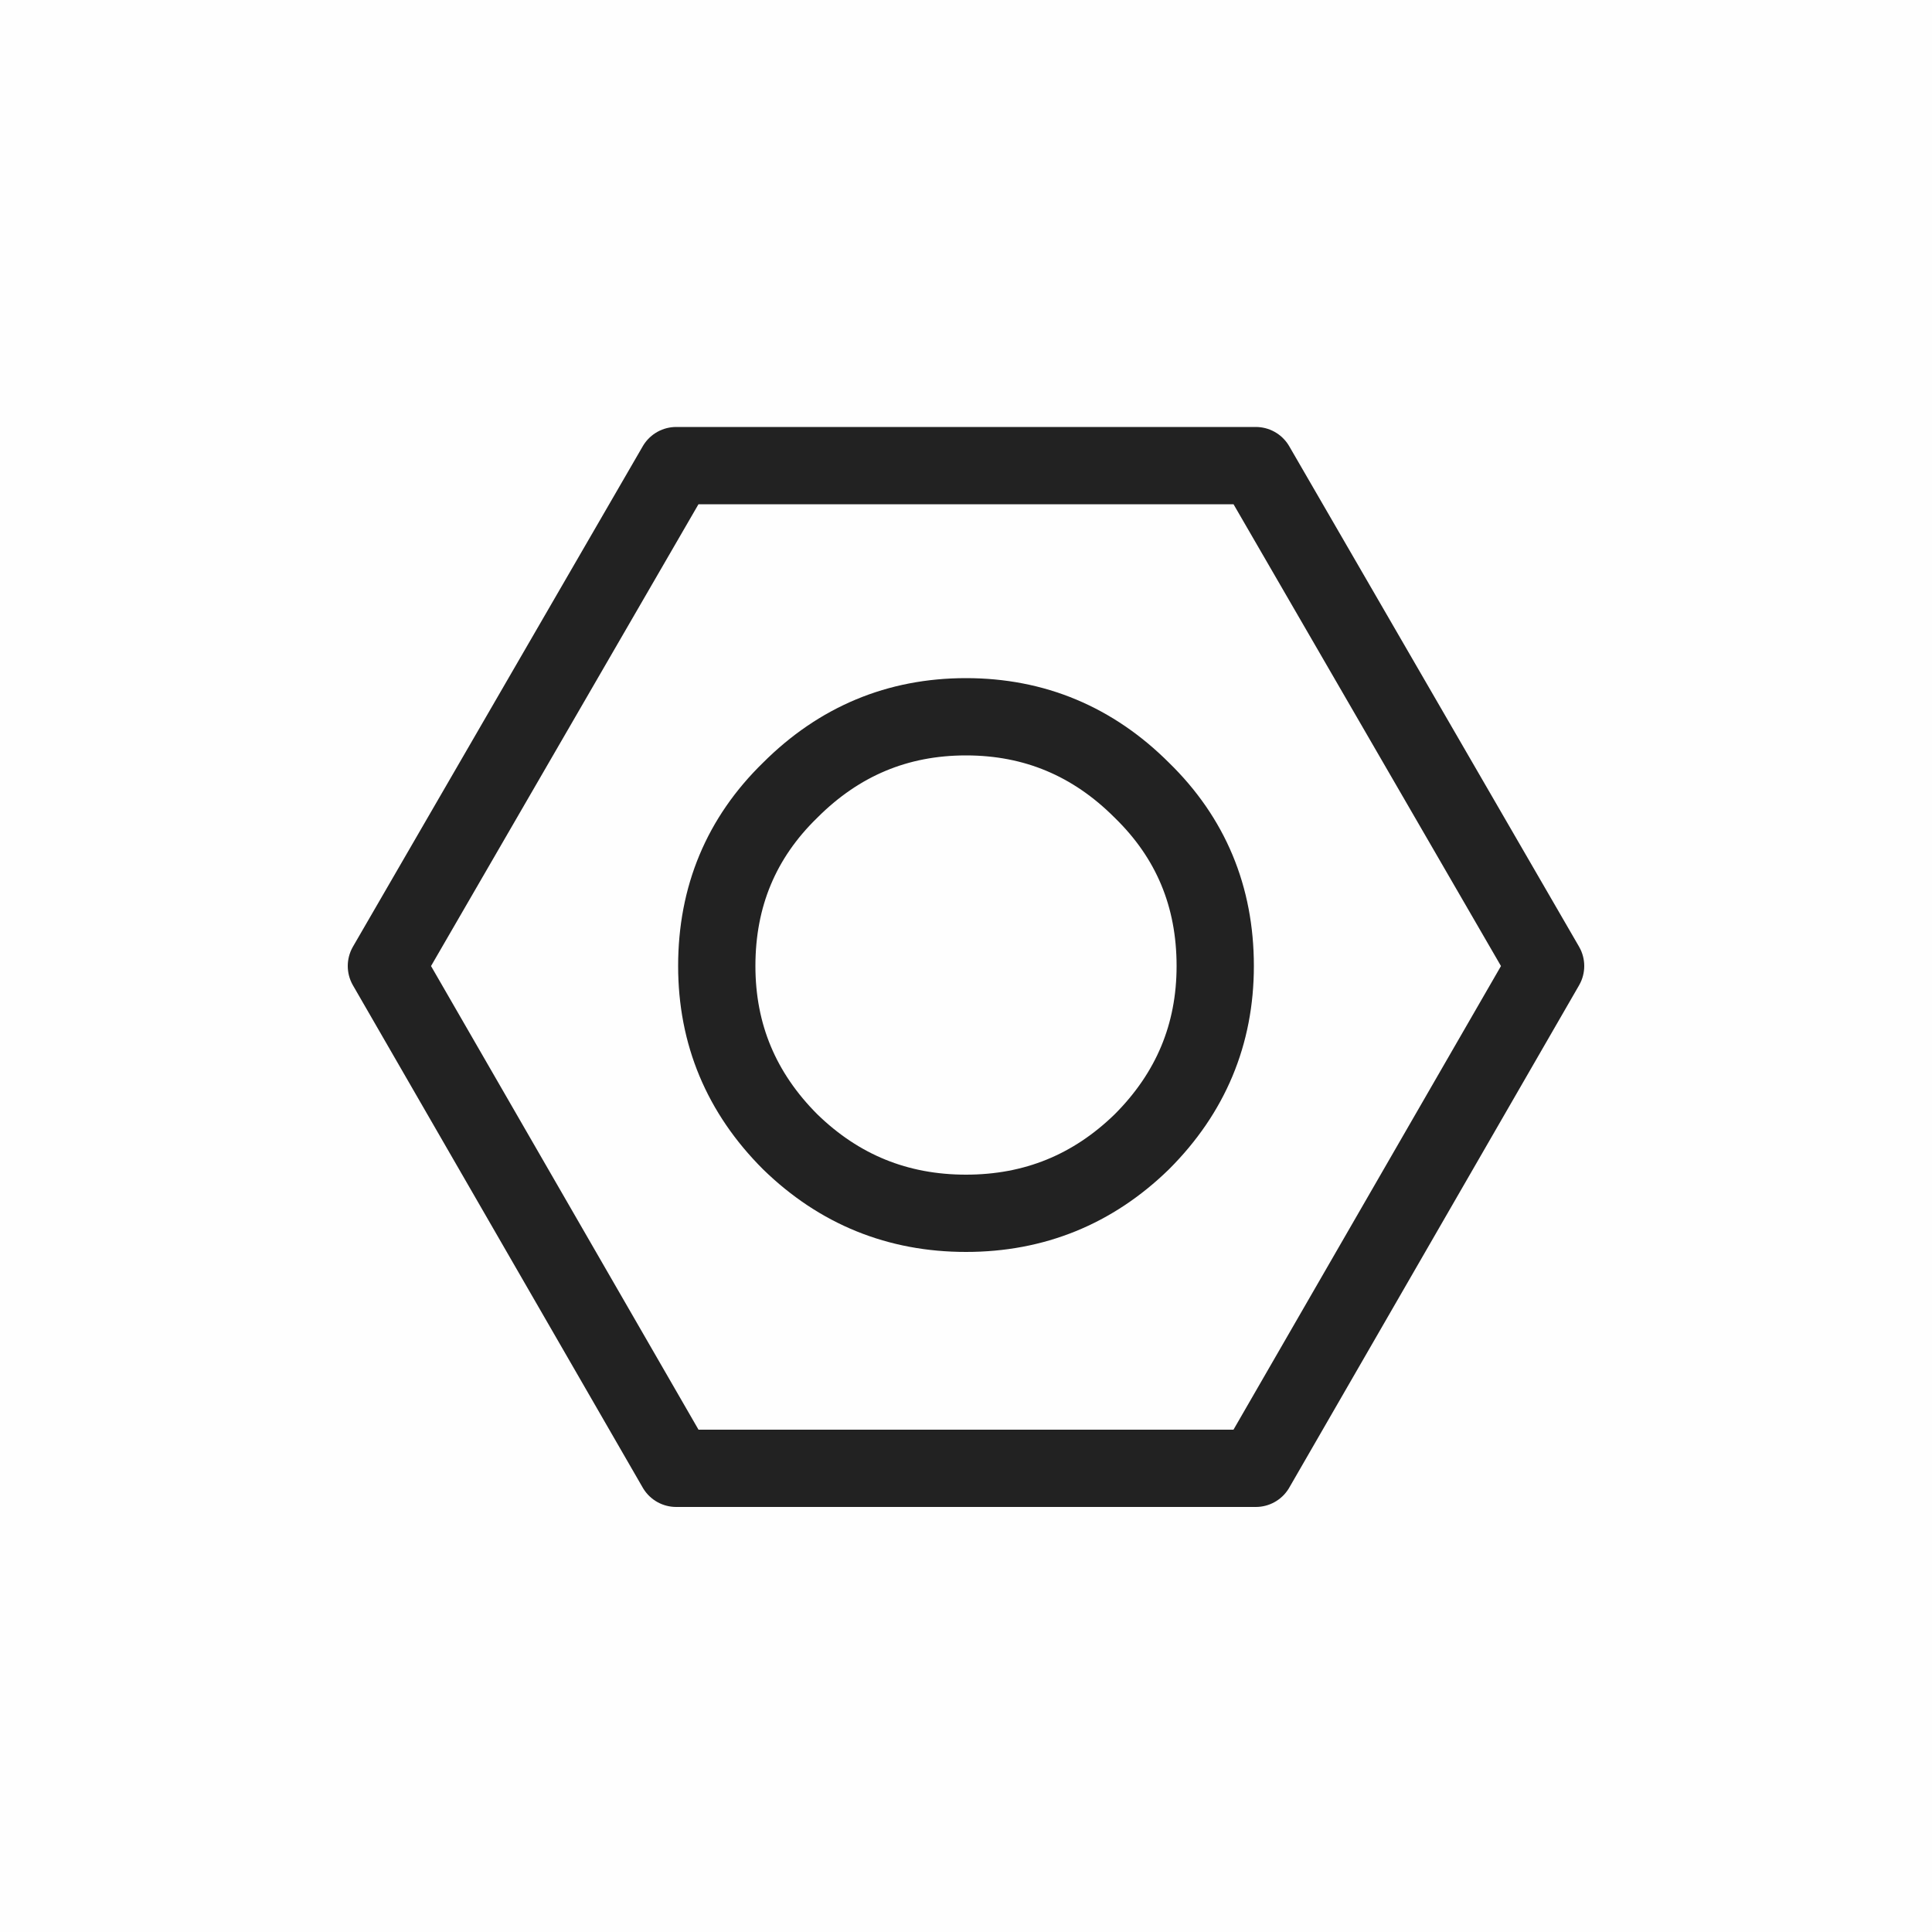 <svg width="50px" height="50px" viewBox="0 0 50 50" xmlns="http://www.w3.org/2000/svg" xmlns:xlink="http://www.w3.org/1999/xlink">
  <defs/>
  <g>
    <path stroke="none" fill="#000000" fill-opacity="0.004" d="M10 25 L17.5 38 32.5 38 40 25 32.5 12.05 17.5 12.05 10 25 17.5 12.05 32.5 12.05 40 25 32.5 38 17.5 38 10 25 M29.55 20.45 Q27.65 18.55 25 18.55 22.35 18.55 20.45 20.45 18.55 22.3 18.55 25 18.55 27.65 20.45 29.55 22.35 31.4 25 31.4 27.65 31.4 29.55 29.55 31.45 27.65 31.45 25 31.45 22.3 29.55 20.45 31.45 22.3 31.45 25 31.45 27.65 29.55 29.55 27.65 31.4 25 31.4 22.35 31.4 20.45 29.55 18.55 27.65 18.55 25 18.55 22.3 20.45 20.45 22.35 18.55 25 18.55 27.65 18.55 29.55 20.45 M50 50 L0 50 0 0 50 0 50 50"/>
    <path fill="none" stroke="#222222" stroke-width="2" stroke-linecap="round" stroke-linejoin="round" d="M29.55 20.45 Q31.45 22.3 31.45 25 31.45 27.65 29.55 29.55 27.65 31.4 25 31.4 22.35 31.4 20.45 29.55 18.55 27.65 18.55 25 18.55 22.3 20.45 20.45 22.35 18.55 25 18.55 27.65 18.55 29.55 20.45 M10 25 L17.5 12.05 32.5 12.05 40 25 32.5 38 17.5 38 10 25"/>
  </g>
</svg>